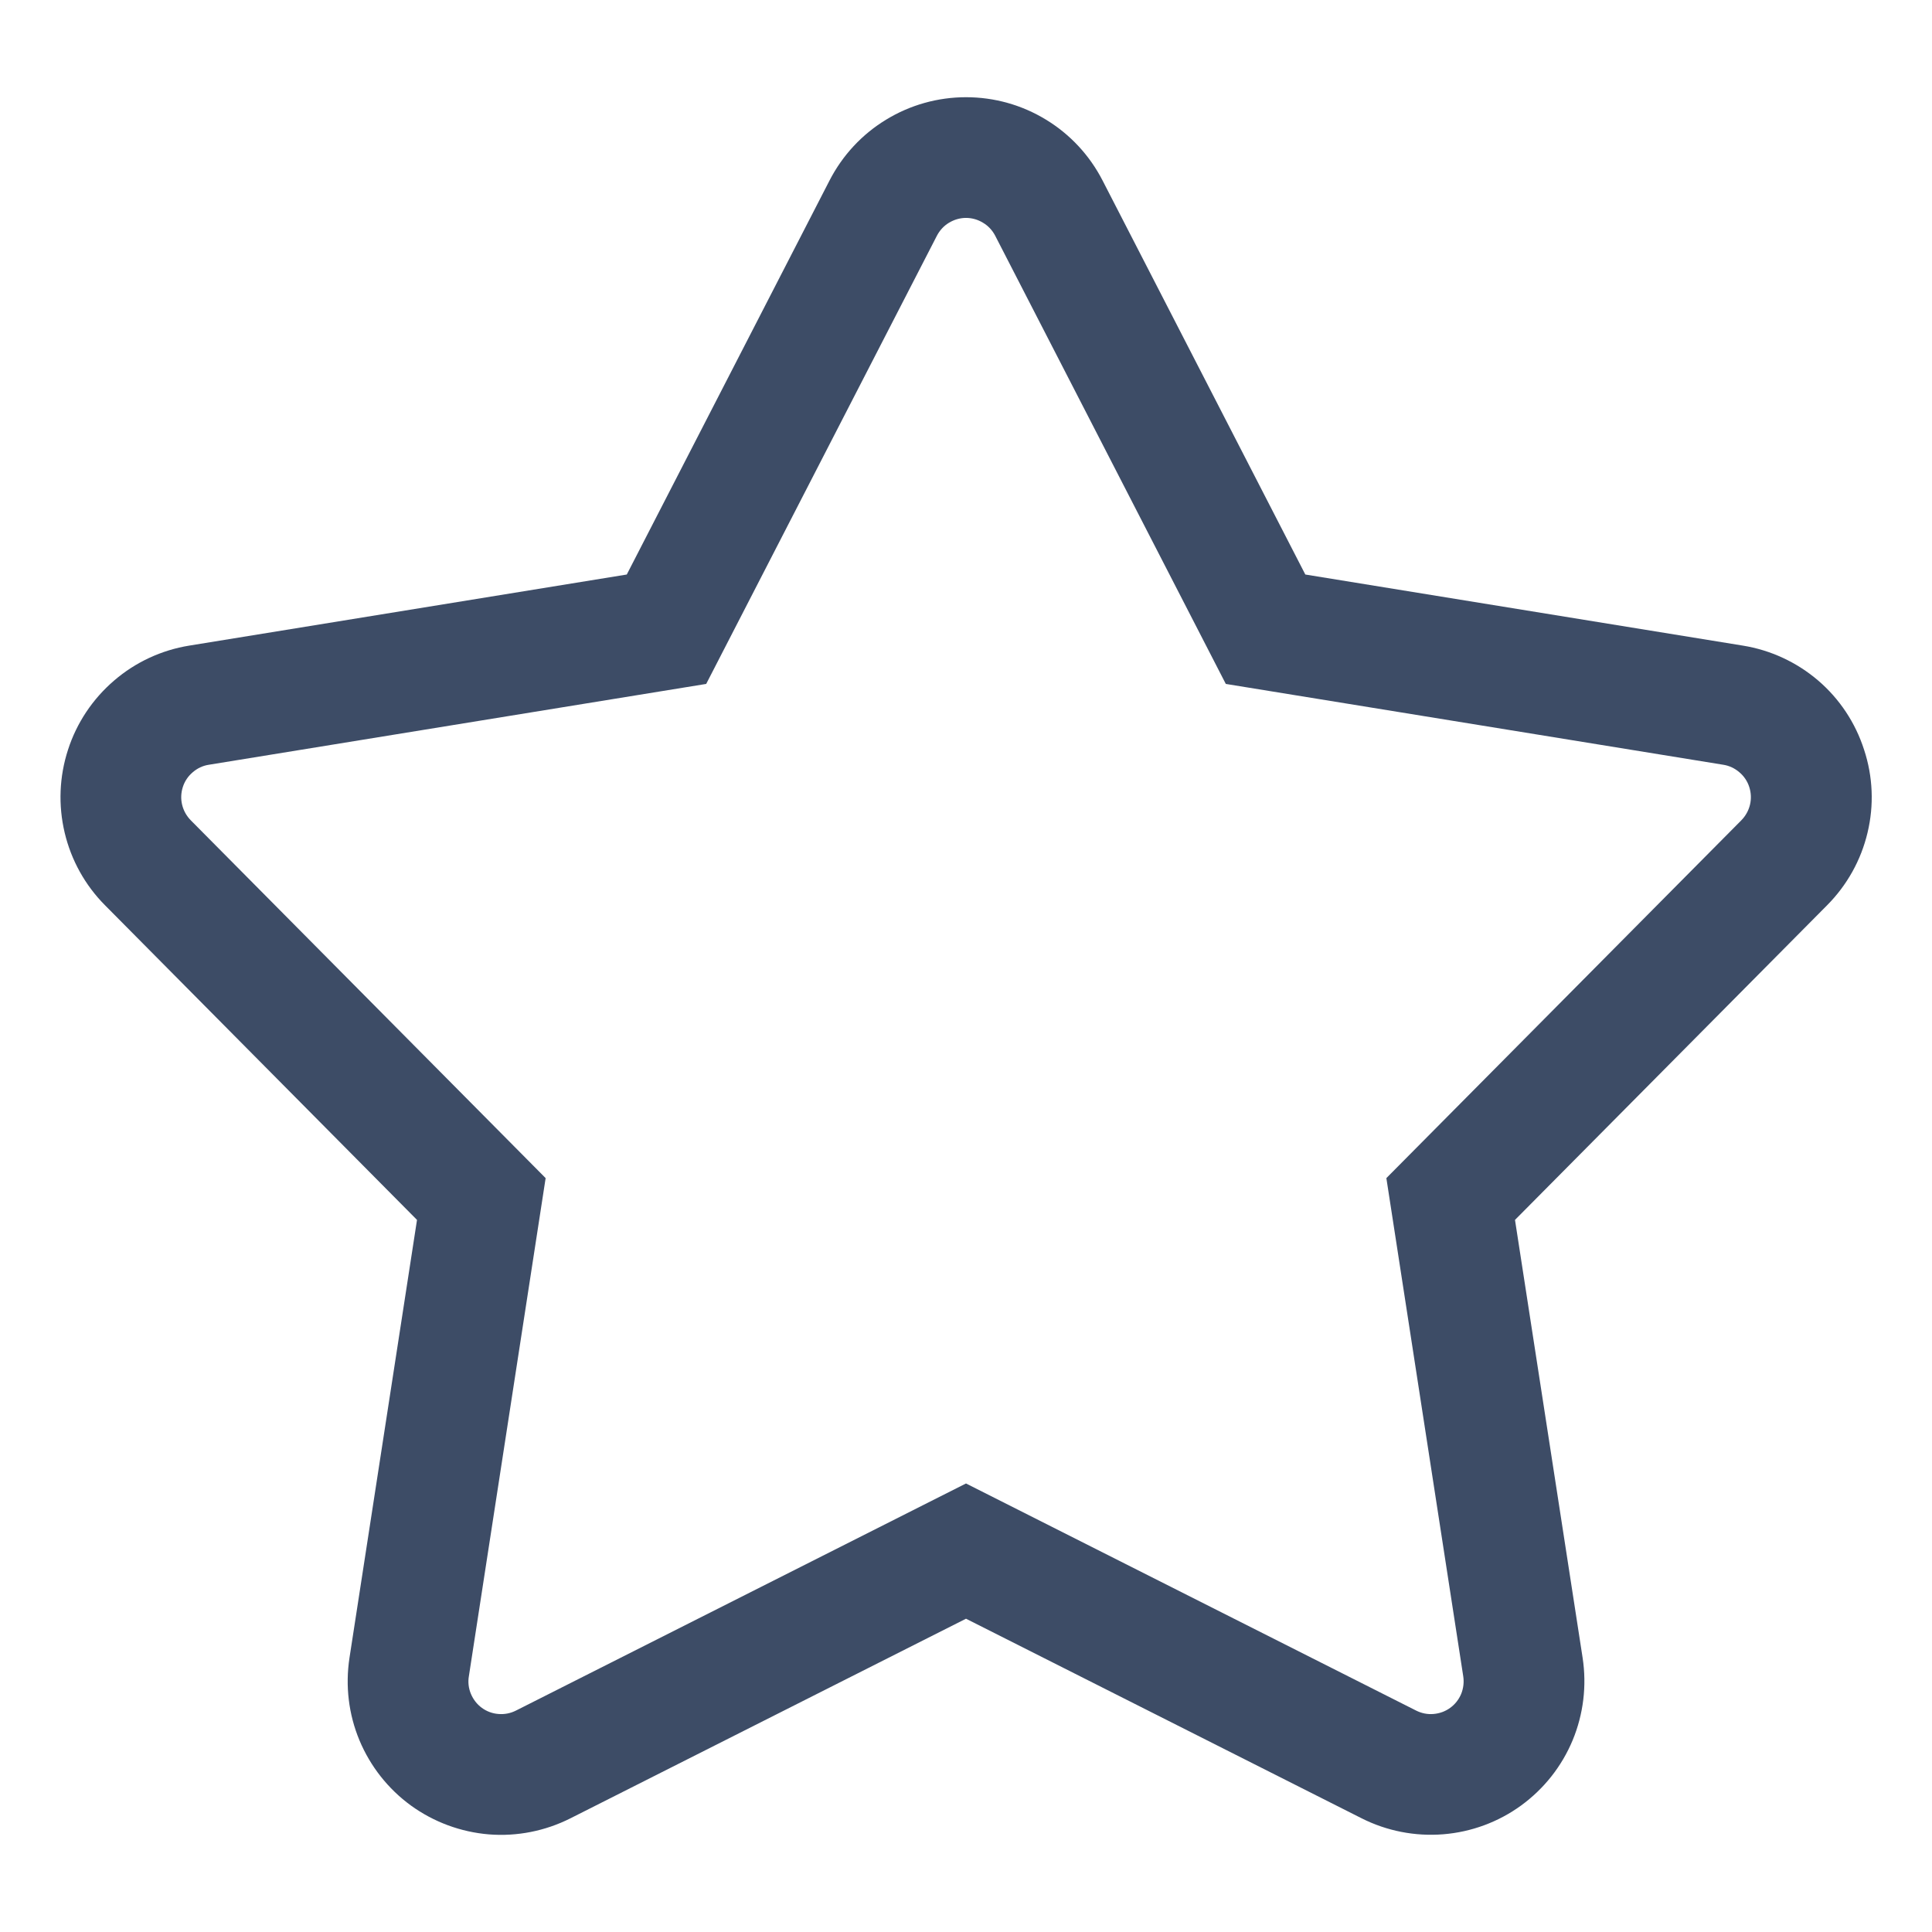 <svg width="19" height="19" viewBox="0 0 19 19" fill="none" xmlns="http://www.w3.org/2000/svg">
<path d="M18.332 7.373C18.247 7.108 18.091 6.873 17.88 6.692C17.669 6.512 17.413 6.393 17.139 6.349L12.837 5.65L10.843 1.775C10.716 1.528 10.524 1.321 10.287 1.177C10.05 1.032 9.778 0.956 9.5 0.956C9.223 0.956 8.951 1.032 8.714 1.177C8.477 1.321 8.285 1.528 8.158 1.775L6.164 5.65L1.862 6.349C1.589 6.393 1.332 6.512 1.122 6.693C0.911 6.874 0.754 7.109 0.669 7.373C0.583 7.637 0.572 7.919 0.636 8.189C0.7 8.459 0.837 8.706 1.033 8.903L4.101 11.997L3.437 16.303C3.395 16.578 3.428 16.858 3.535 17.115C3.642 17.371 3.817 17.593 4.041 17.756C4.266 17.919 4.531 18.017 4.808 18.04C5.085 18.062 5.362 18.007 5.61 17.882L9.5 15.919L13.391 17.882C13.639 18.007 13.916 18.061 14.193 18.039C14.469 18.017 14.735 17.919 14.959 17.756C15.184 17.592 15.359 17.371 15.466 17.114C15.572 16.858 15.606 16.578 15.564 16.303L14.899 11.997L17.968 8.903C18.164 8.706 18.302 8.459 18.366 8.189C18.431 7.919 18.419 7.636 18.332 7.373ZM17.125 8.067L13.634 11.586L14.39 16.485C14.399 16.543 14.392 16.603 14.37 16.658C14.347 16.713 14.31 16.761 14.261 16.796C14.213 16.831 14.157 16.851 14.097 16.856C14.038 16.861 13.979 16.849 13.926 16.822L9.5 14.589L5.075 16.822C5.022 16.849 4.963 16.861 4.903 16.856C4.844 16.852 4.787 16.831 4.739 16.796C4.691 16.761 4.654 16.713 4.631 16.658C4.608 16.603 4.601 16.543 4.611 16.485L5.366 11.586L1.876 8.067C1.834 8.024 1.805 7.972 1.791 7.914C1.777 7.856 1.78 7.796 1.798 7.74C1.816 7.683 1.85 7.633 1.895 7.595C1.94 7.556 1.994 7.53 2.053 7.521L6.945 6.726L9.214 2.318C9.241 2.266 9.282 2.221 9.332 2.191C9.383 2.16 9.441 2.143 9.5 2.143C9.56 2.143 9.618 2.16 9.668 2.191C9.719 2.221 9.76 2.266 9.787 2.318L12.055 6.726L16.948 7.521C17.006 7.53 17.061 7.556 17.106 7.595C17.151 7.633 17.185 7.683 17.203 7.74C17.221 7.796 17.224 7.856 17.21 7.914C17.196 7.972 17.167 8.024 17.125 8.067L17.125 8.067Z" fill="#3D4C66"/>
</svg>
